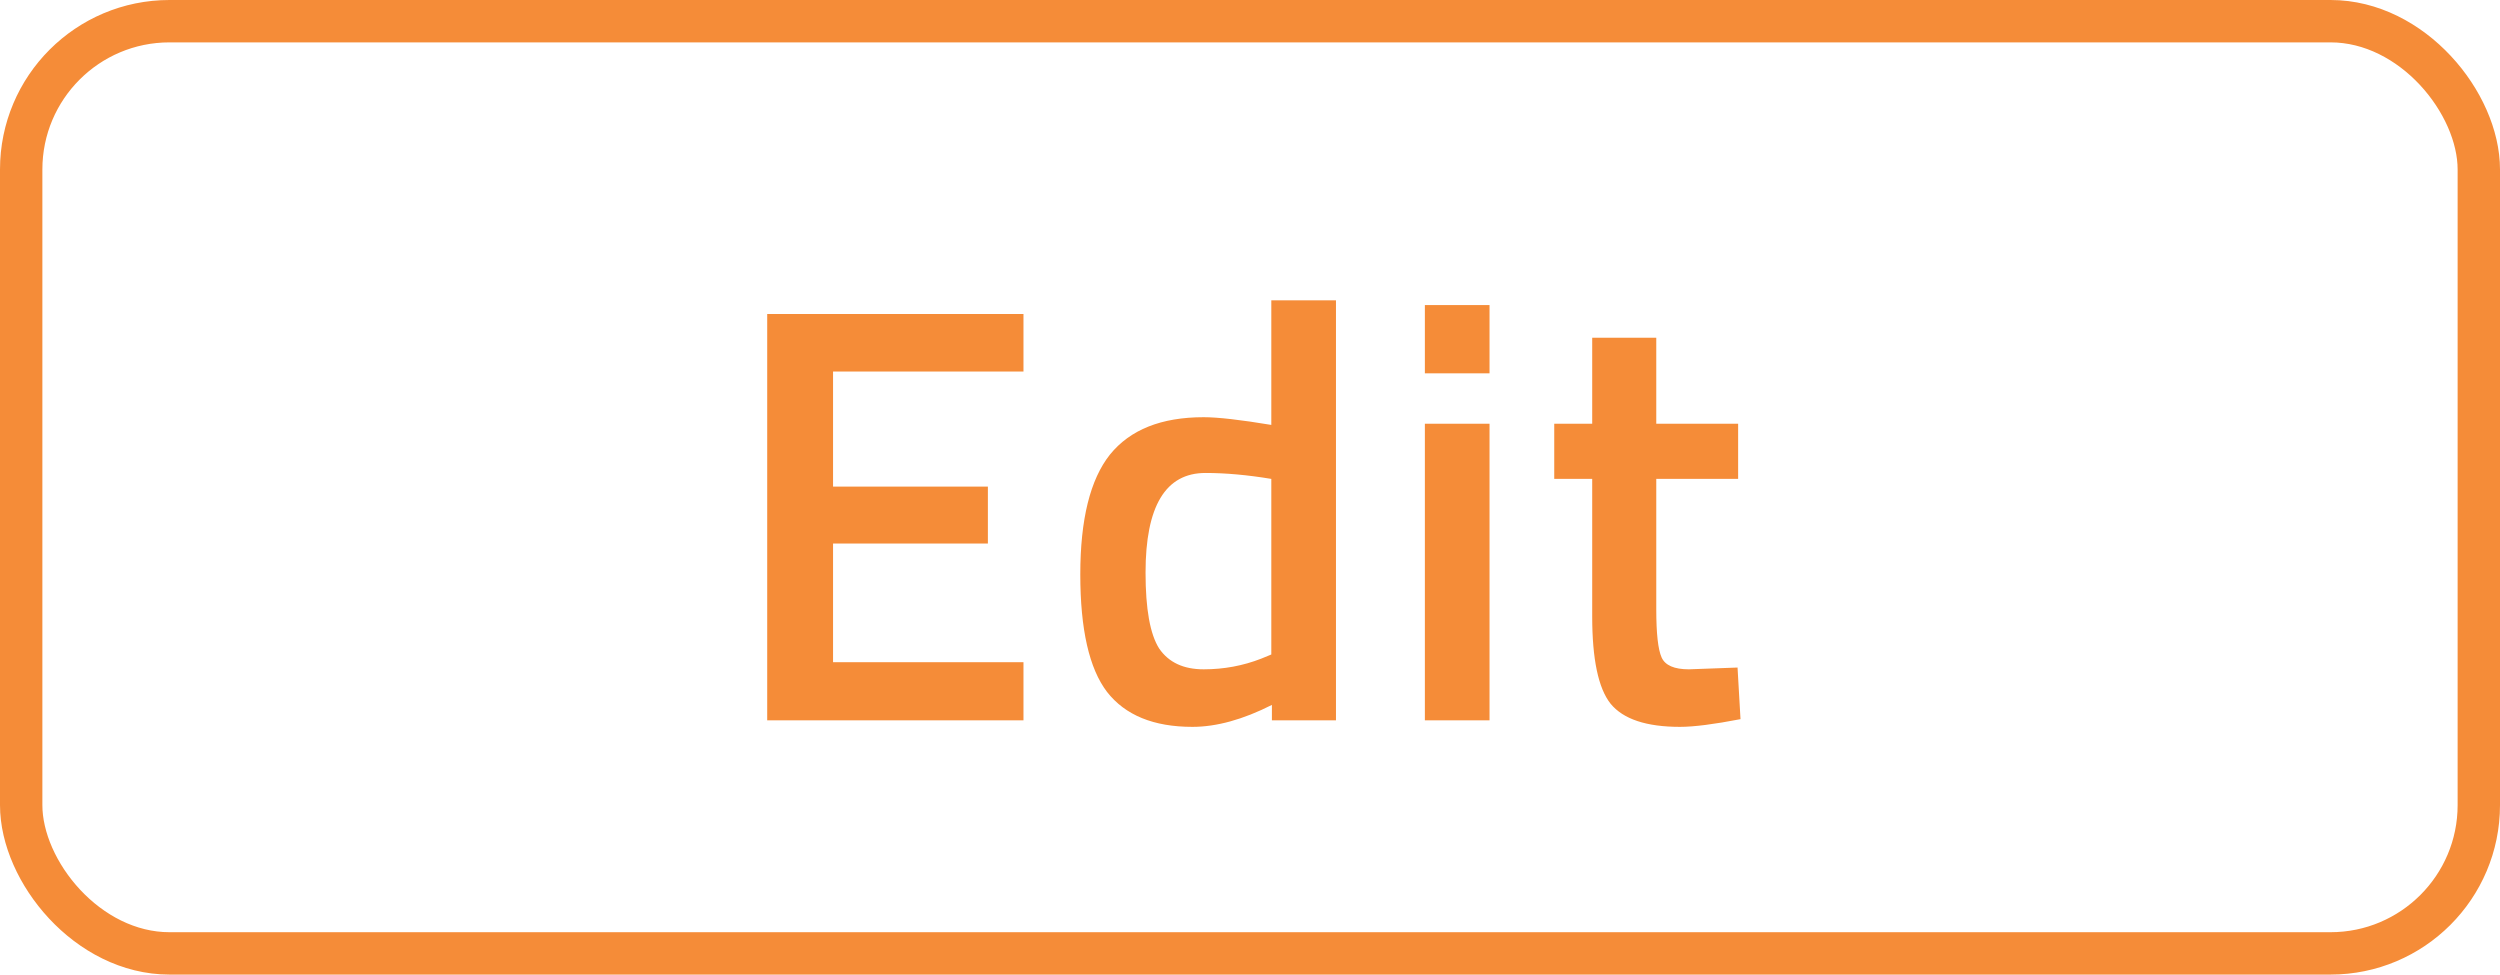 <svg width="59" height="23" viewBox="0 0 59 23" fill="none" xmlns="http://www.w3.org/2000/svg">
<rect x="0.5" y="0.5" width="58" height="22" rx="3.5" stroke="#F58C38"/>
<path d="M18.106 17V7.41H24.154V8.768H19.66V11.484H23.314V12.828H19.66V15.628H24.154V17H18.106ZM31.529 7.088V17H30.017V16.636C29.335 16.981 28.71 17.154 28.141 17.154C27.226 17.154 26.554 16.879 26.125 16.328C25.705 15.777 25.495 14.853 25.495 13.556C25.495 12.259 25.728 11.316 26.195 10.728C26.671 10.14 27.408 9.846 28.407 9.846C28.743 9.846 29.275 9.907 30.003 10.028V7.088H31.529ZM29.765 15.544L30.003 15.446V11.302C29.443 11.209 28.925 11.162 28.449 11.162C27.506 11.162 27.035 11.946 27.035 13.514C27.035 14.373 27.142 14.97 27.357 15.306C27.581 15.633 27.931 15.796 28.407 15.796C28.883 15.796 29.335 15.712 29.765 15.544ZM33.627 17V10H35.153V17H33.627ZM33.627 8.81V7.2H35.153V8.81H33.627ZM41.02 11.302H39.088V14.382C39.088 14.951 39.13 15.329 39.214 15.516C39.298 15.703 39.513 15.796 39.858 15.796L41.006 15.754L41.076 16.972C40.451 17.093 39.975 17.154 39.648 17.154C38.855 17.154 38.309 16.972 38.01 16.608C37.721 16.244 37.576 15.558 37.576 14.55V11.302H36.68V10H37.576V7.97H39.088V10H41.02V11.302Z" fill="#F58C38"/>
</svg>
